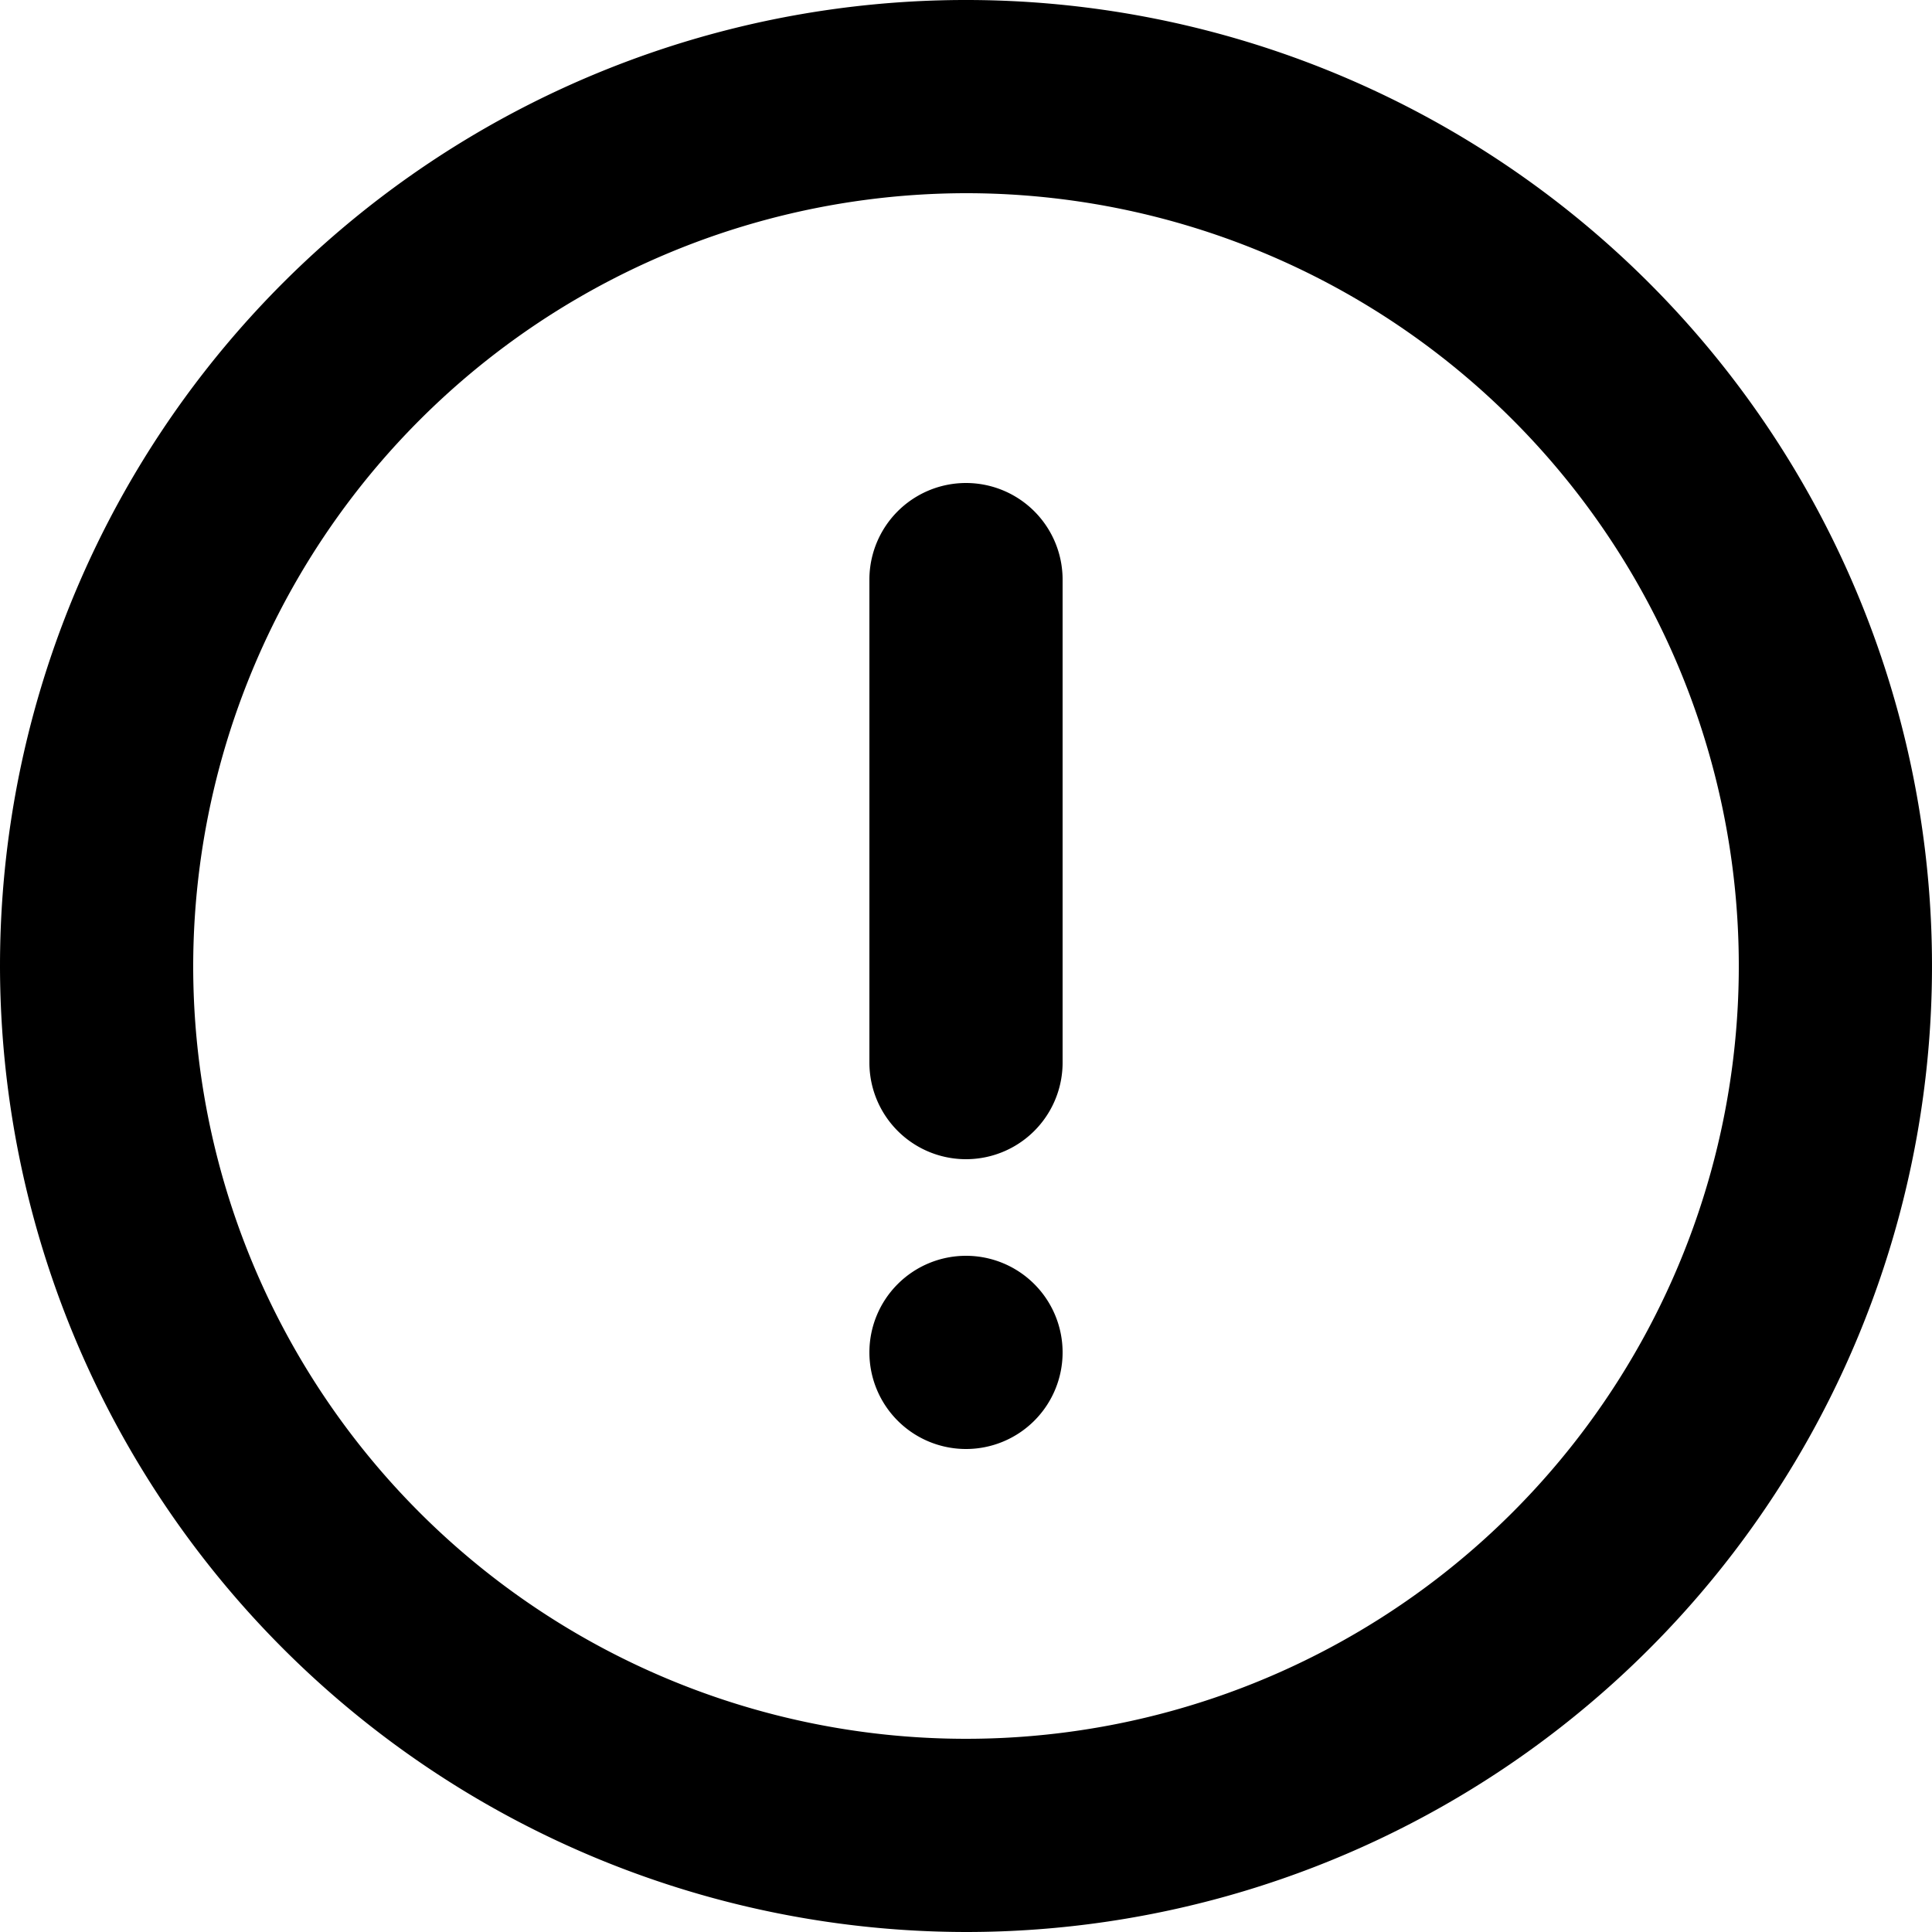 <svg xmlns="http://www.w3.org/2000/svg" width="20" height="20"><path data-name="Прямоугольник, скругл. углы 970" d="M0 10a10 10 0 1110 10A10.011 10.011 0 010 10zm2 0a8 8 0 108-8 8.01 8.01 0 00-8 8zm7 4a1 1 0 111 1 1 1 0 01-1-1zm0-3V6a1 1 0 112 0v5a1 1 0 01-2 0z" fill="currentColor"/></svg>